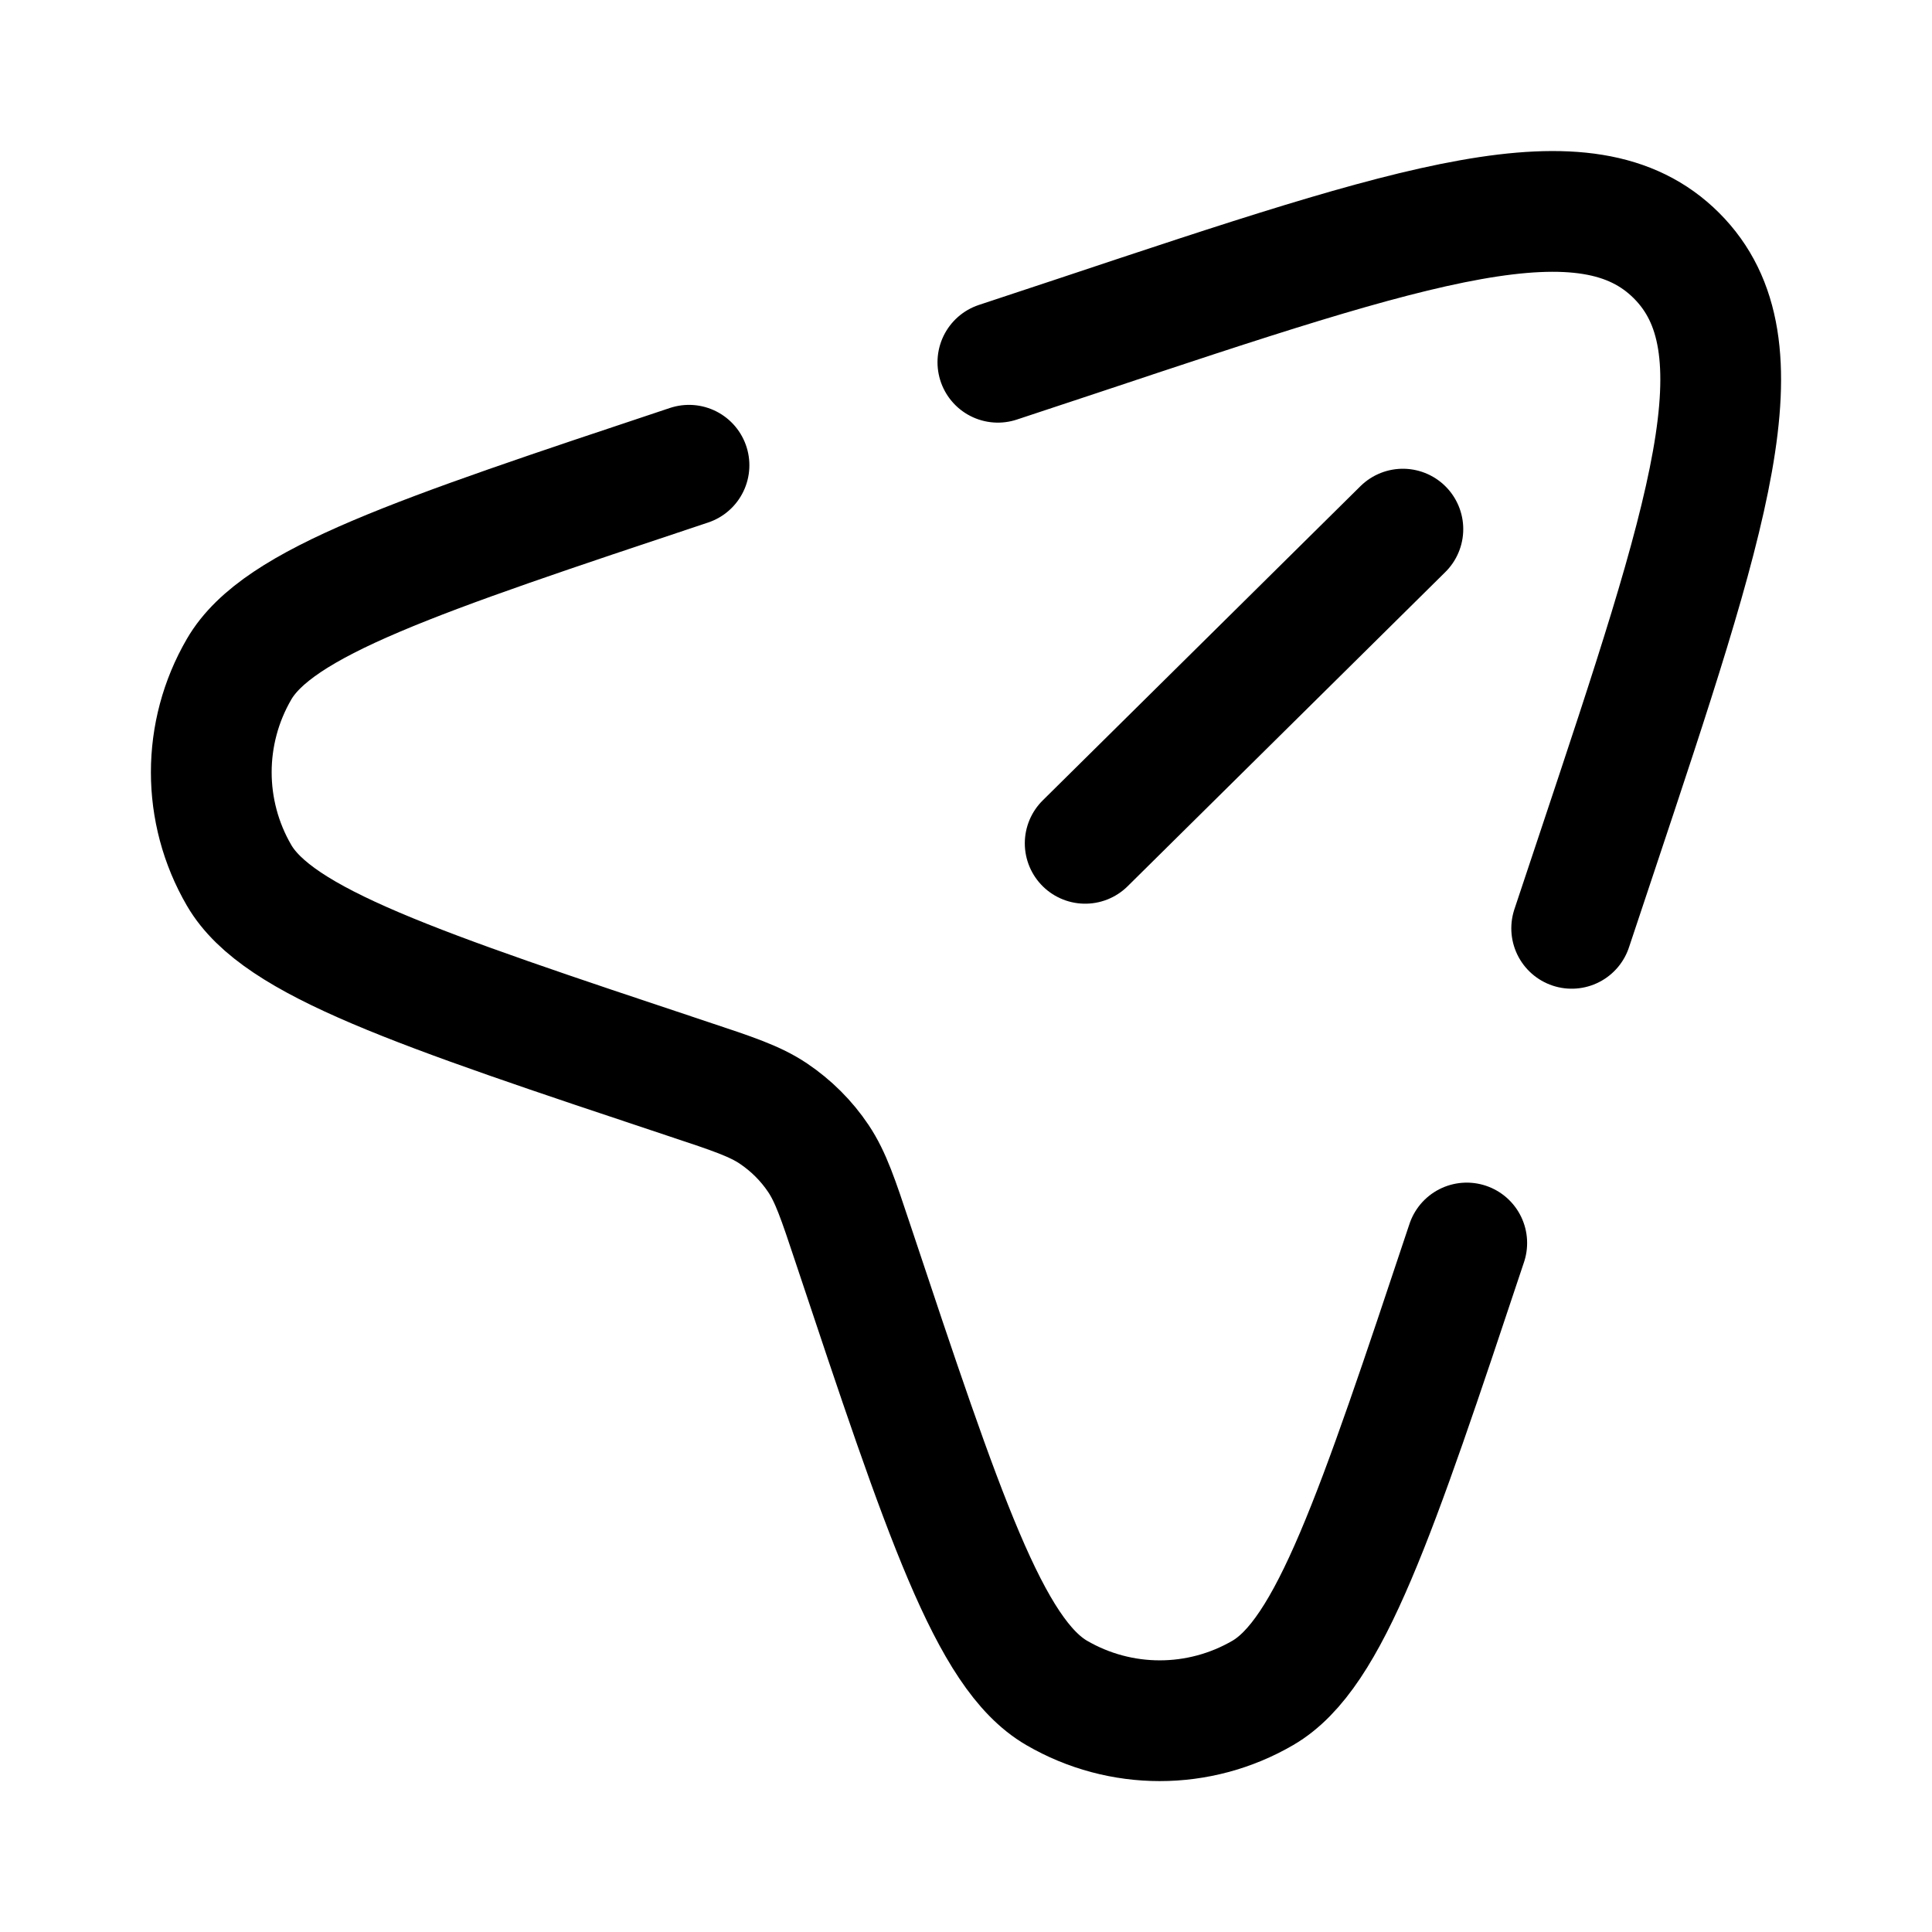 <svg viewBox="-0.5 -0.5 16 16" fill="none" xmlns="http://www.w3.org/2000/svg" id="Plain-3--Streamline-Solar-Broken.svg" height="16" width="16"><desc>Plain 3 Streamline Icon: https://streamlinehq.com</desc><path d="M11.647 9.794c-0.756 2.269 -1.135 3.404 -1.689 3.726 -0.528 0.307 -1.179 0.307 -1.707 0 -0.555 -0.322 -0.933 -1.457 -1.689 -3.726 -0.121 -0.364 -0.182 -0.546 -0.284 -0.699 -0.099 -0.148 -0.226 -0.274 -0.373 -0.373 -0.152 -0.102 -0.334 -0.163 -0.699 -0.284 -2.269 -0.756 -3.404 -1.135 -3.726 -1.689 -0.307 -0.528 -0.307 -1.179 0 -1.707 0.322 -0.555 1.457 -0.933 3.726 -1.689M12.516 7.188l0.204 -0.612c0.937 -2.811 1.406 -4.217 0.664 -4.959 -0.742 -0.742 -2.148 -0.273 -4.959 0.664L7.764 2.5" stroke="#000000" stroke-linecap="round" stroke-width="1"></path><path d="M11.118 3.882 8.487 6.484" stroke="#000000" stroke-linecap="round" stroke-width="1"></path></svg>